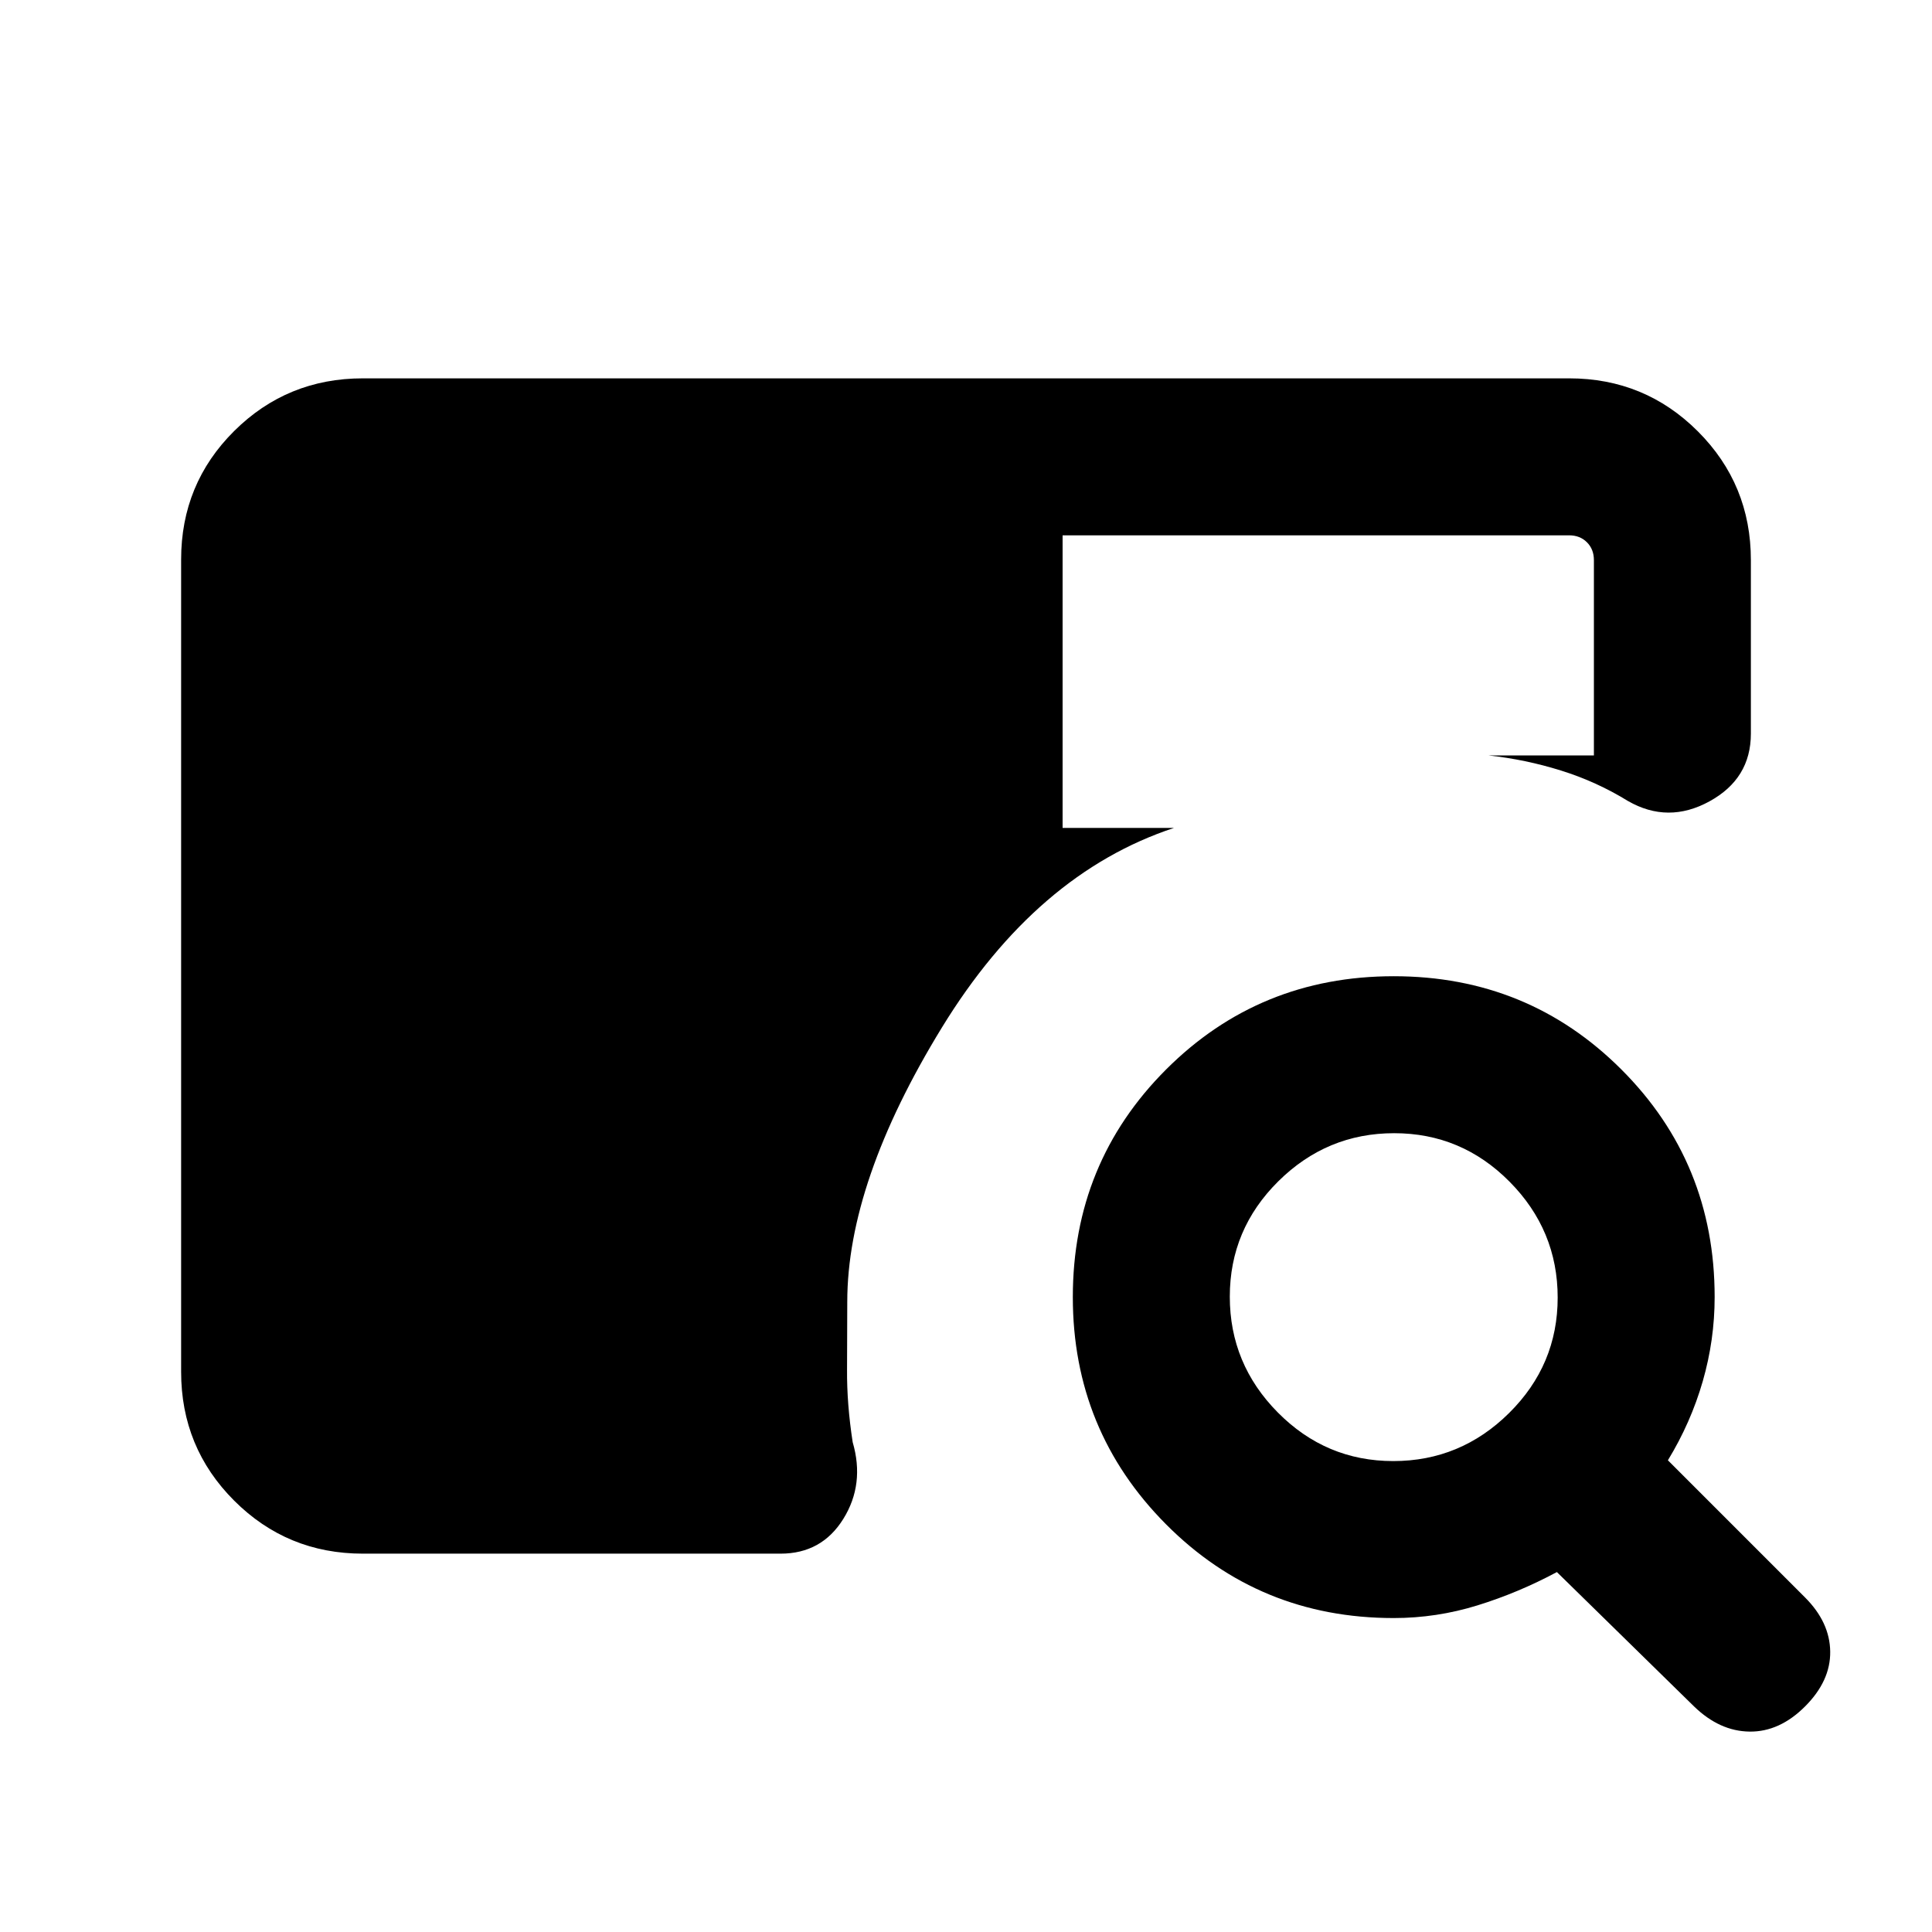 <svg xmlns="http://www.w3.org/2000/svg" height="20" viewBox="0 -960 960 960" width="20"><path d="M180.31-188q-37.62 0-63.97-26.36Q90-240.71 90-278.35v-403.62q0-37.64 26.34-63.84Q142.69-772 180.31-772h599.38q37.62 0 63.97 26.34Q870-719.31 870-681.69v86.23q0 22.38-20.58 33.65-20.57 11.27-40.5-.18-15.61-9.62-33.26-15.13-17.65-5.51-35.97-7.5H792v-97.07q0-5.39-3.46-8.85t-8.85-3.46H528v145.38h55.39Q515-526.08 468-449.39q-47 76.7-47 136.31 0 16.62-.11 33.69-.12 17.08 2.8 36 6.08 20.85-4.65 38.12Q408.31-188 387.85-188H180.31Zm512.18 32q-66.75 0-113.08-46.57-46.33-46.58-46.33-112.89 0-66.77 46.34-113.12 46.35-46.34 113.12-46.34 66.77 0 113.11 46.33Q852-382.26 852-315.51q0 21.34-5.92 41.89-5.93 20.54-17.31 39.23l68.15 68.16q12.31 12.31 12.5 26.88.19 14.58-12.5 27.27t-27.57 12.5q-14.89-.19-27.58-12.5l-68.16-66.77q-19.07 10.23-39.43 16.54-20.35 6.31-41.69 6.31Zm-.18-78q33.46 0 57.57-23.89Q774-281.78 774-315.24q0-33.45-23.89-57.57-23.89-24.11-57.35-24.11-33.45 0-57.57 23.89-24.11 23.89-24.11 57.34 0 33.46 23.89 57.57Q658.86-234 692.31-234Z"/></svg>